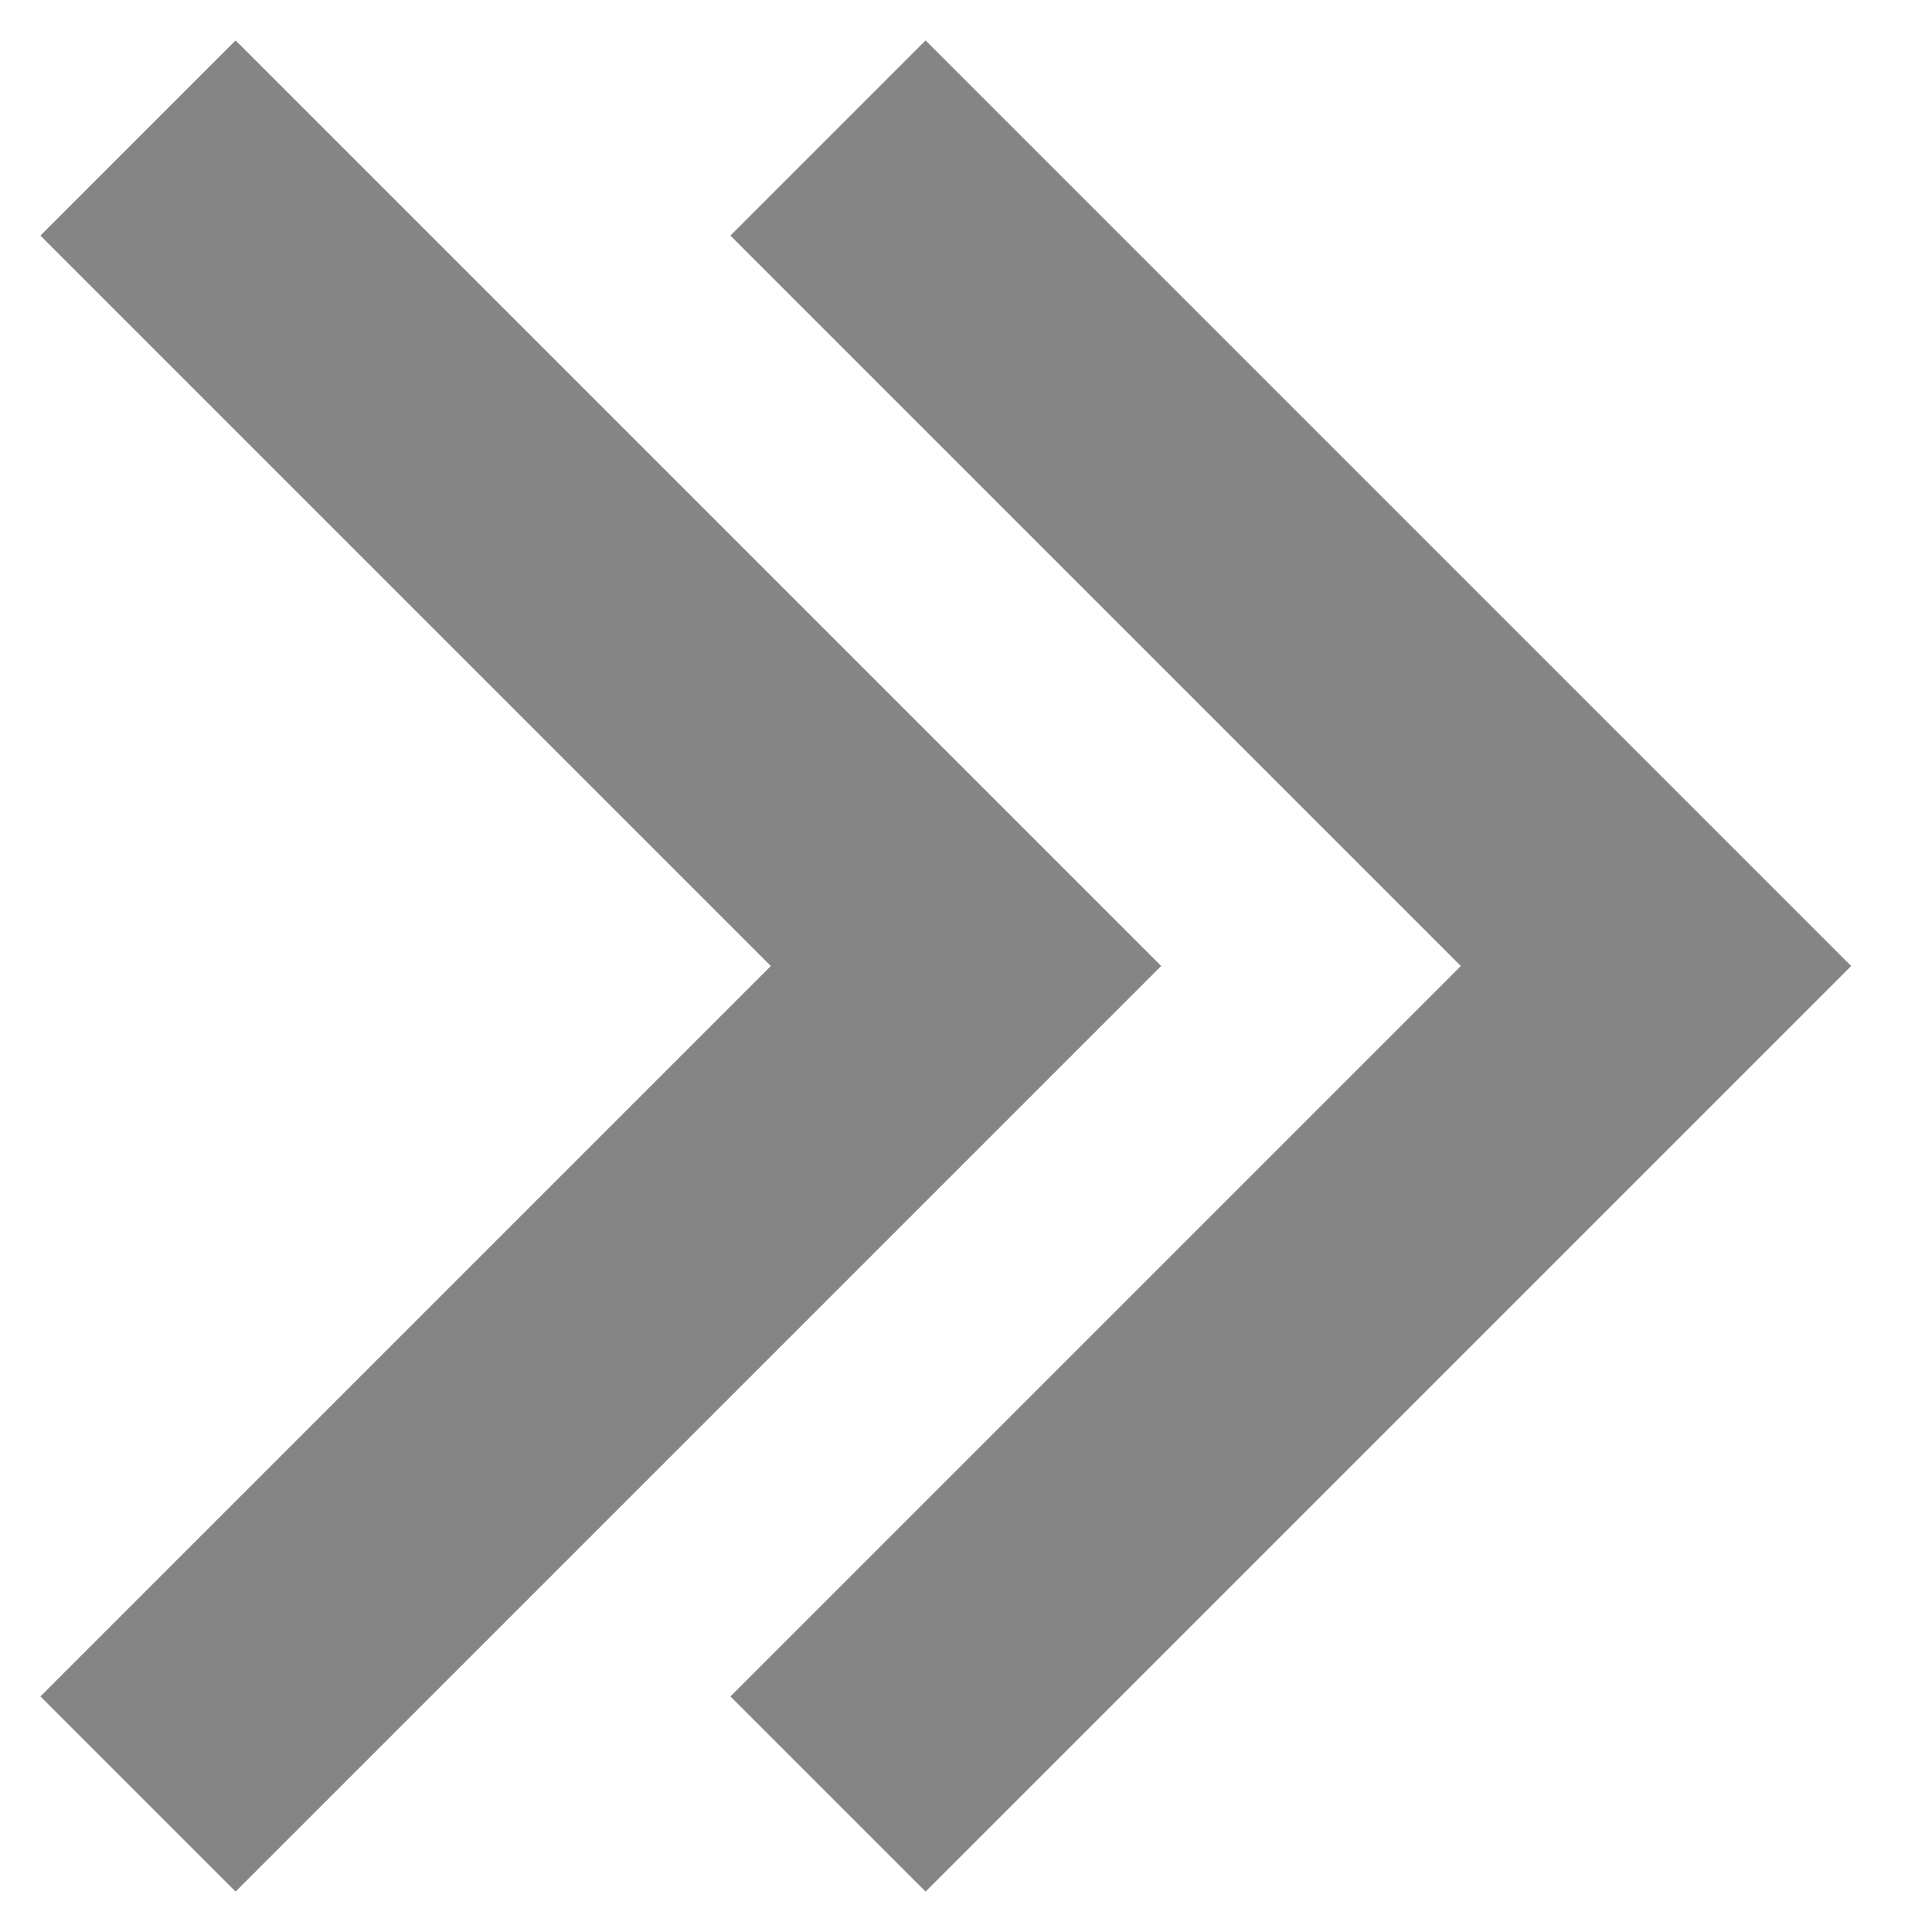 <svg width="14" height="14" viewBox="0 0 14 14" fill="none" xmlns="http://www.w3.org/2000/svg">
    <path d="m6 1 6 6-6 6" stroke="#858585" stroke-width="2"/>
    <path d="m1 1 6 6-6 6" stroke="#858585" stroke-width="2"/>
</svg>
